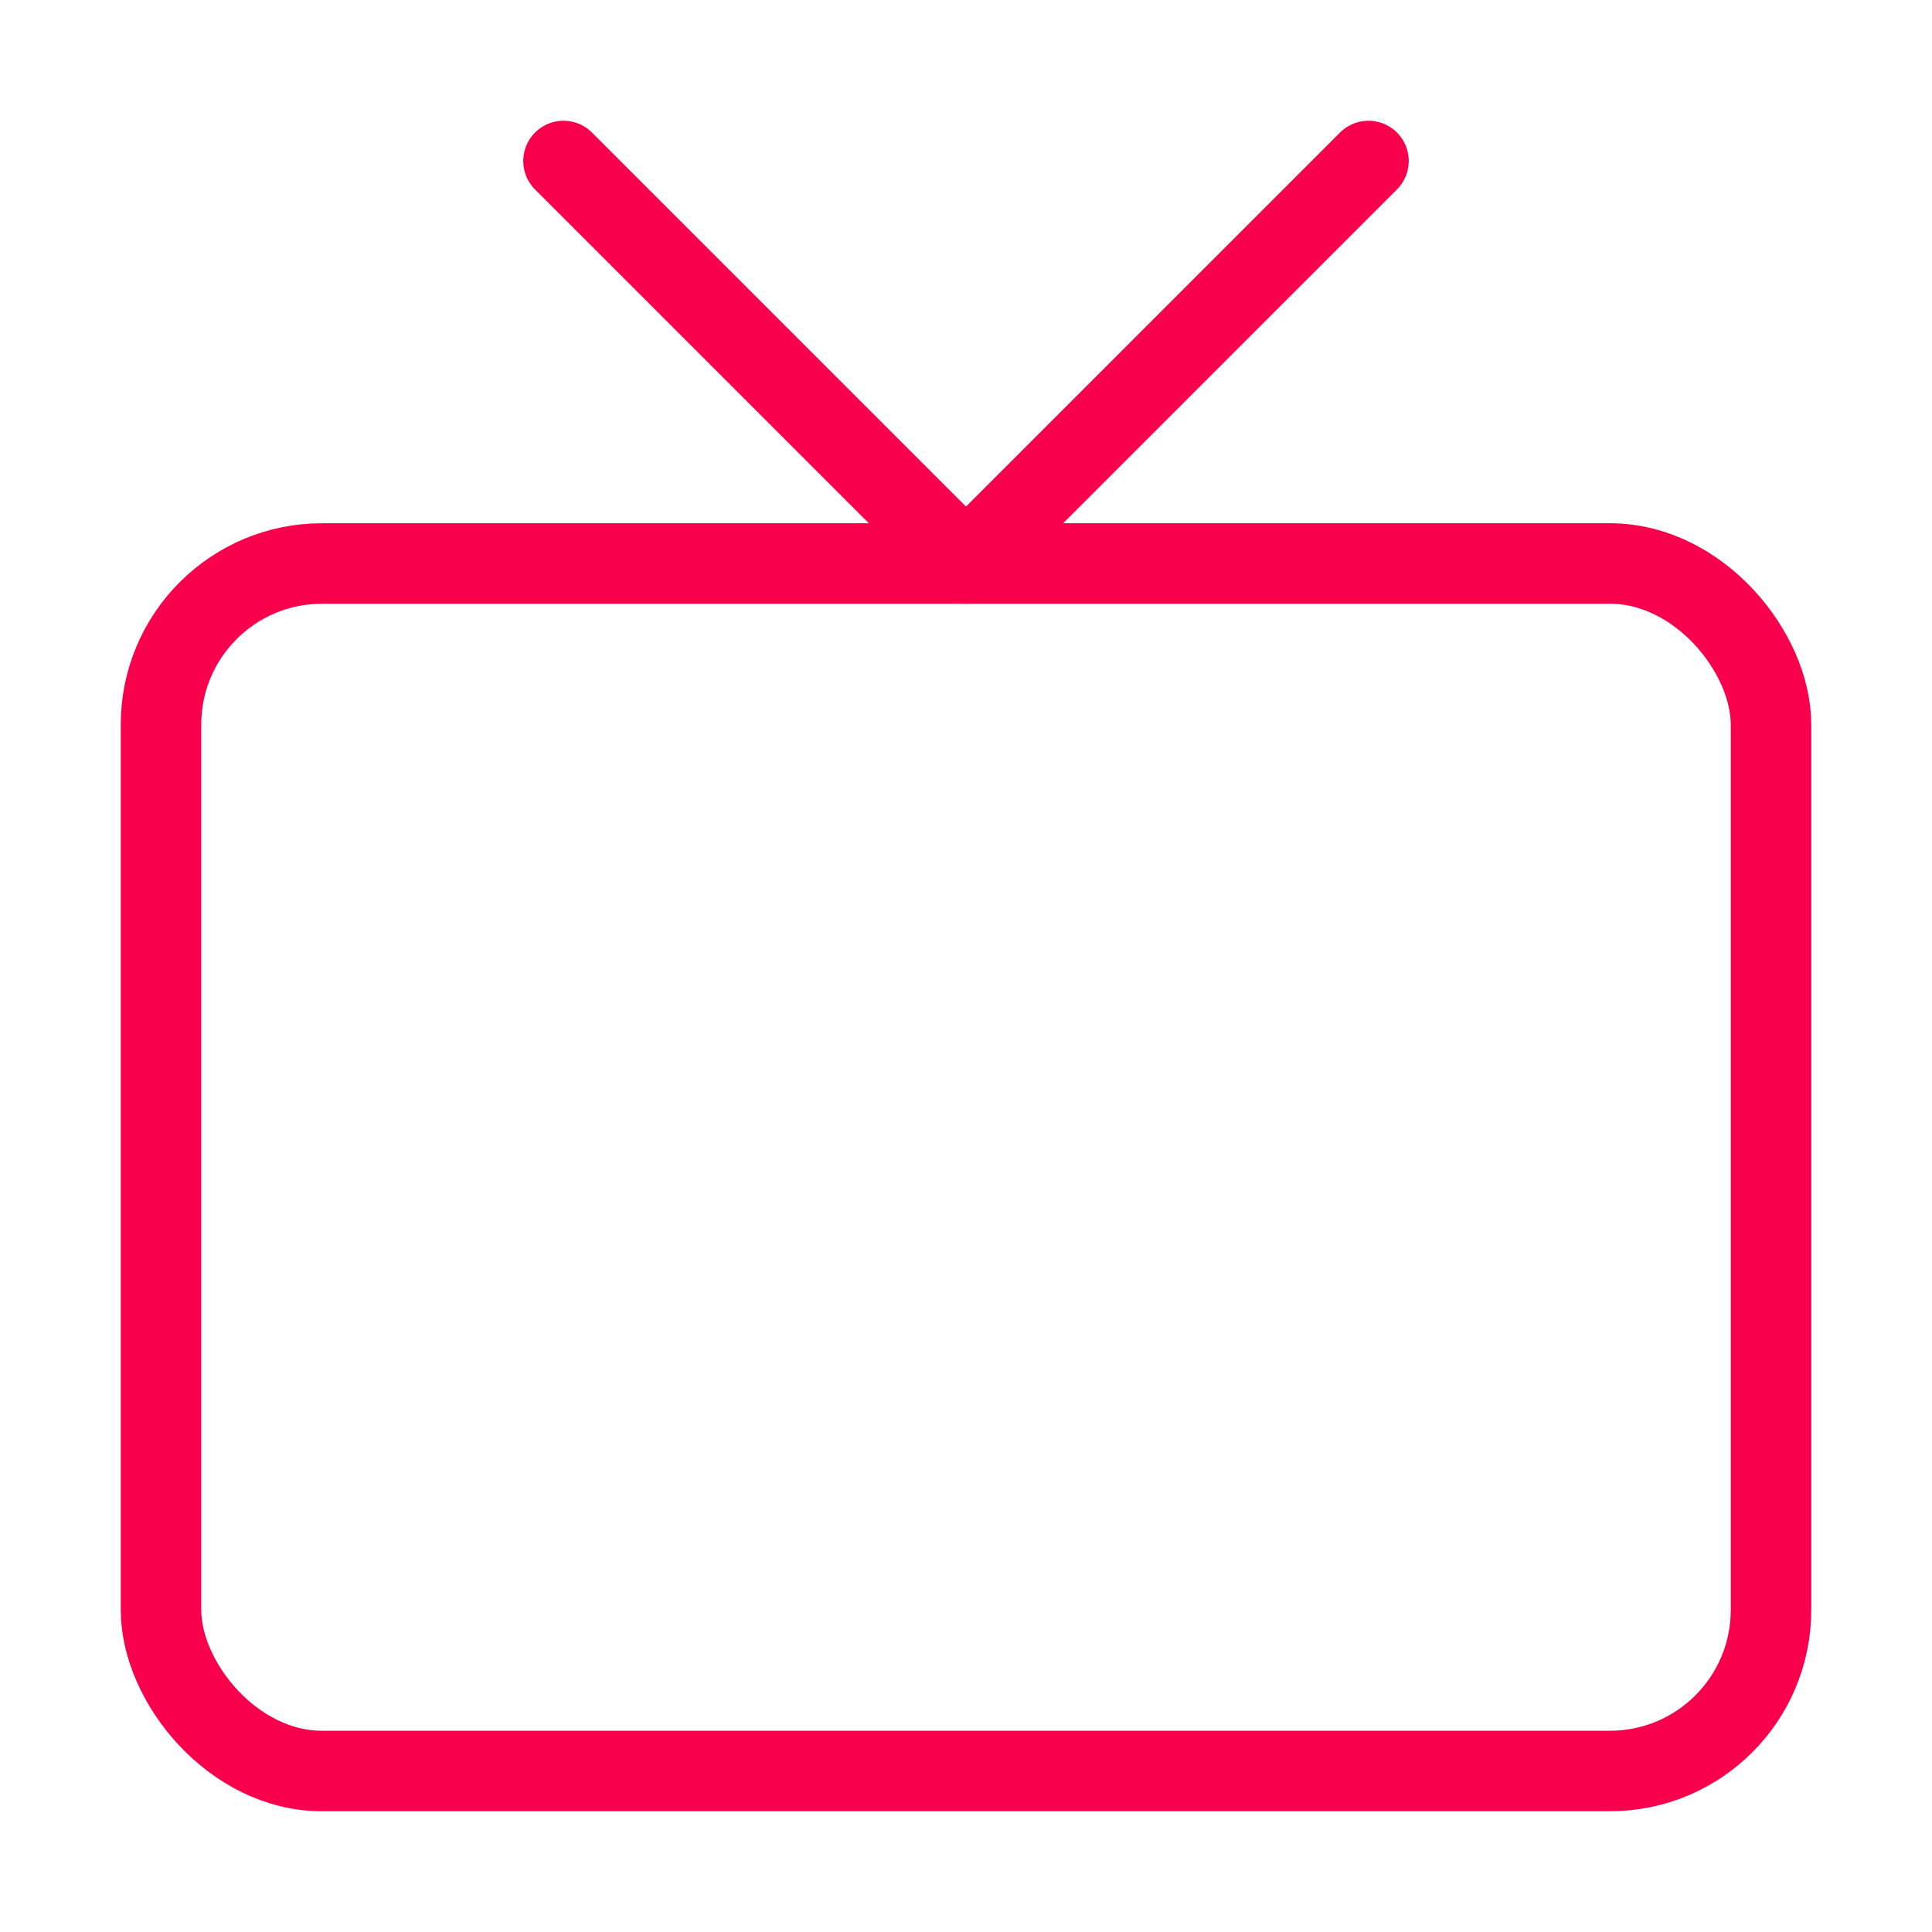 <svg xmlns="http://www.w3.org/2000/svg" width="24" height="24" viewBox="0 0 24 24" fill="none" stroke="#f9004d" stroke-width="1" stroke-linecap="round" stroke-linejoin="round" class="feather feather-tv"><rect x="2" y="7" width="20" height="15" rx="2" ry="2"></rect><polyline points="17 2 12 7 7 2"></polyline></svg>